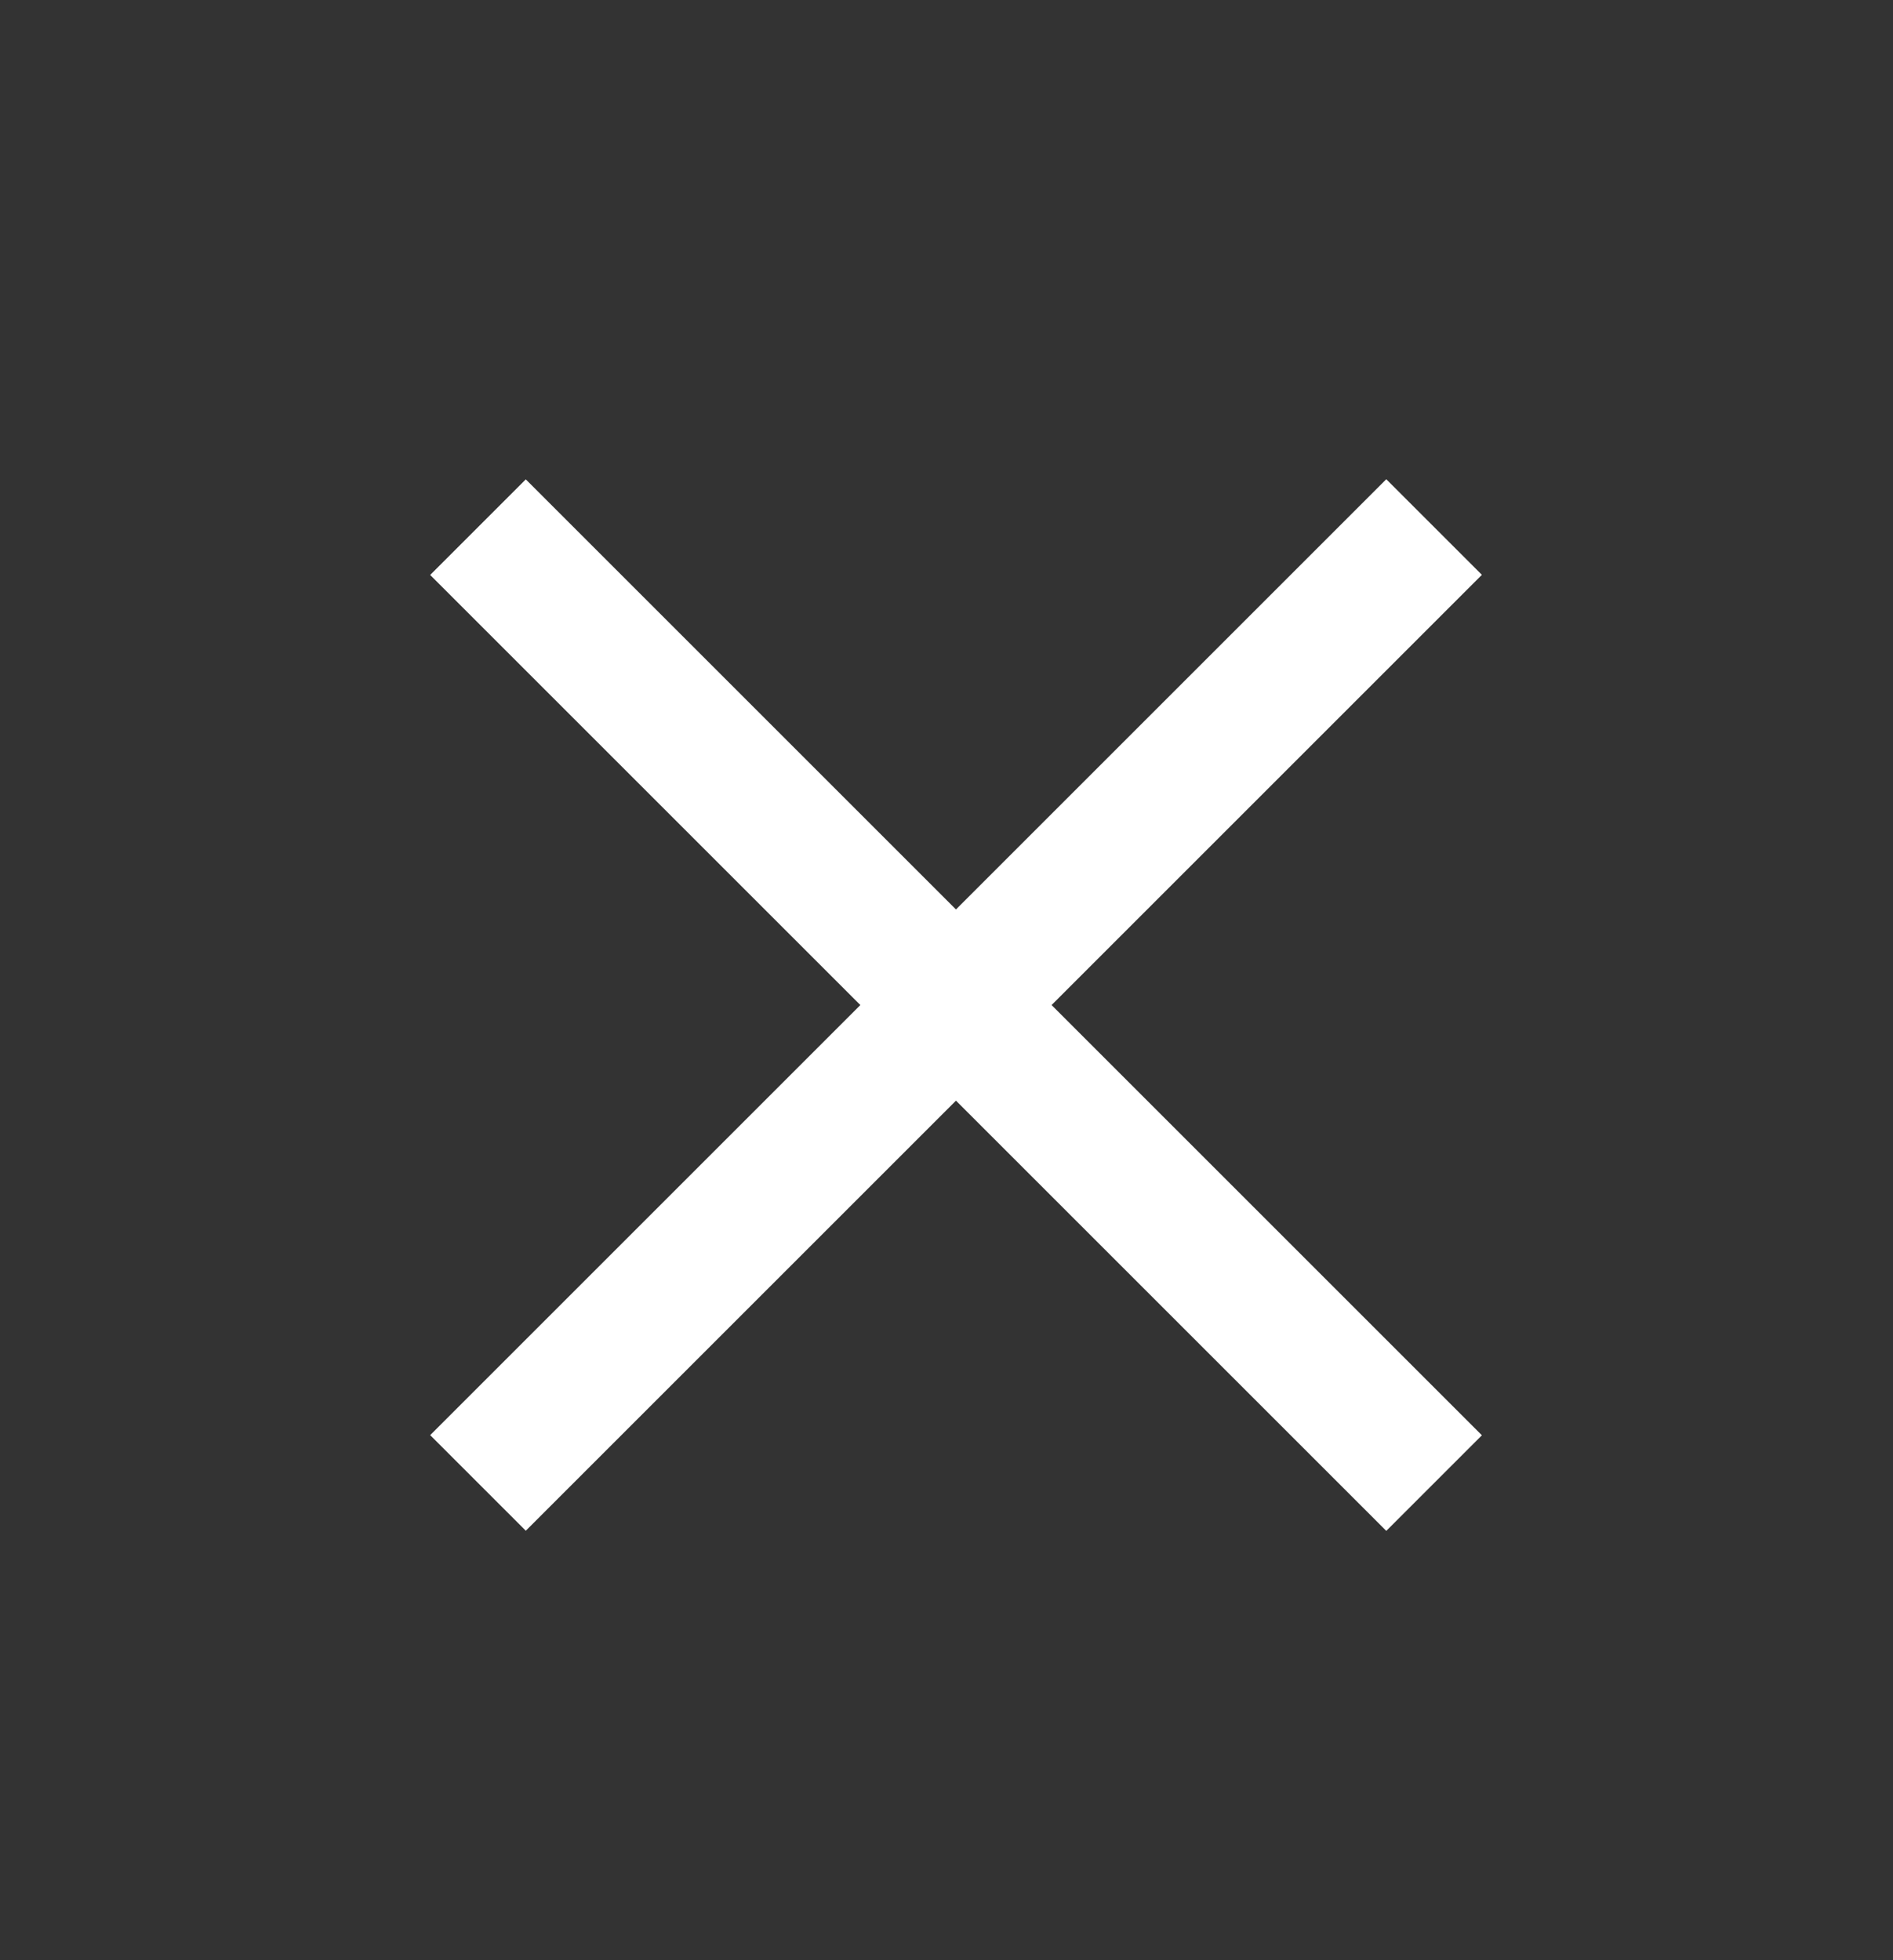 <svg width="28" height="29" viewBox="0 0 28 29" fill="none" xmlns="http://www.w3.org/2000/svg">
<rect x="0" y="0" width="28" height="29" fill="#333333" stroke="none"/>
<path d="M7.07 21.939L21.212 7.797" stroke="white" stroke-width="2"/>
<path d="M7.07 7.799L21.212 21.941" stroke="white" stroke-width="2"/>
</svg>
